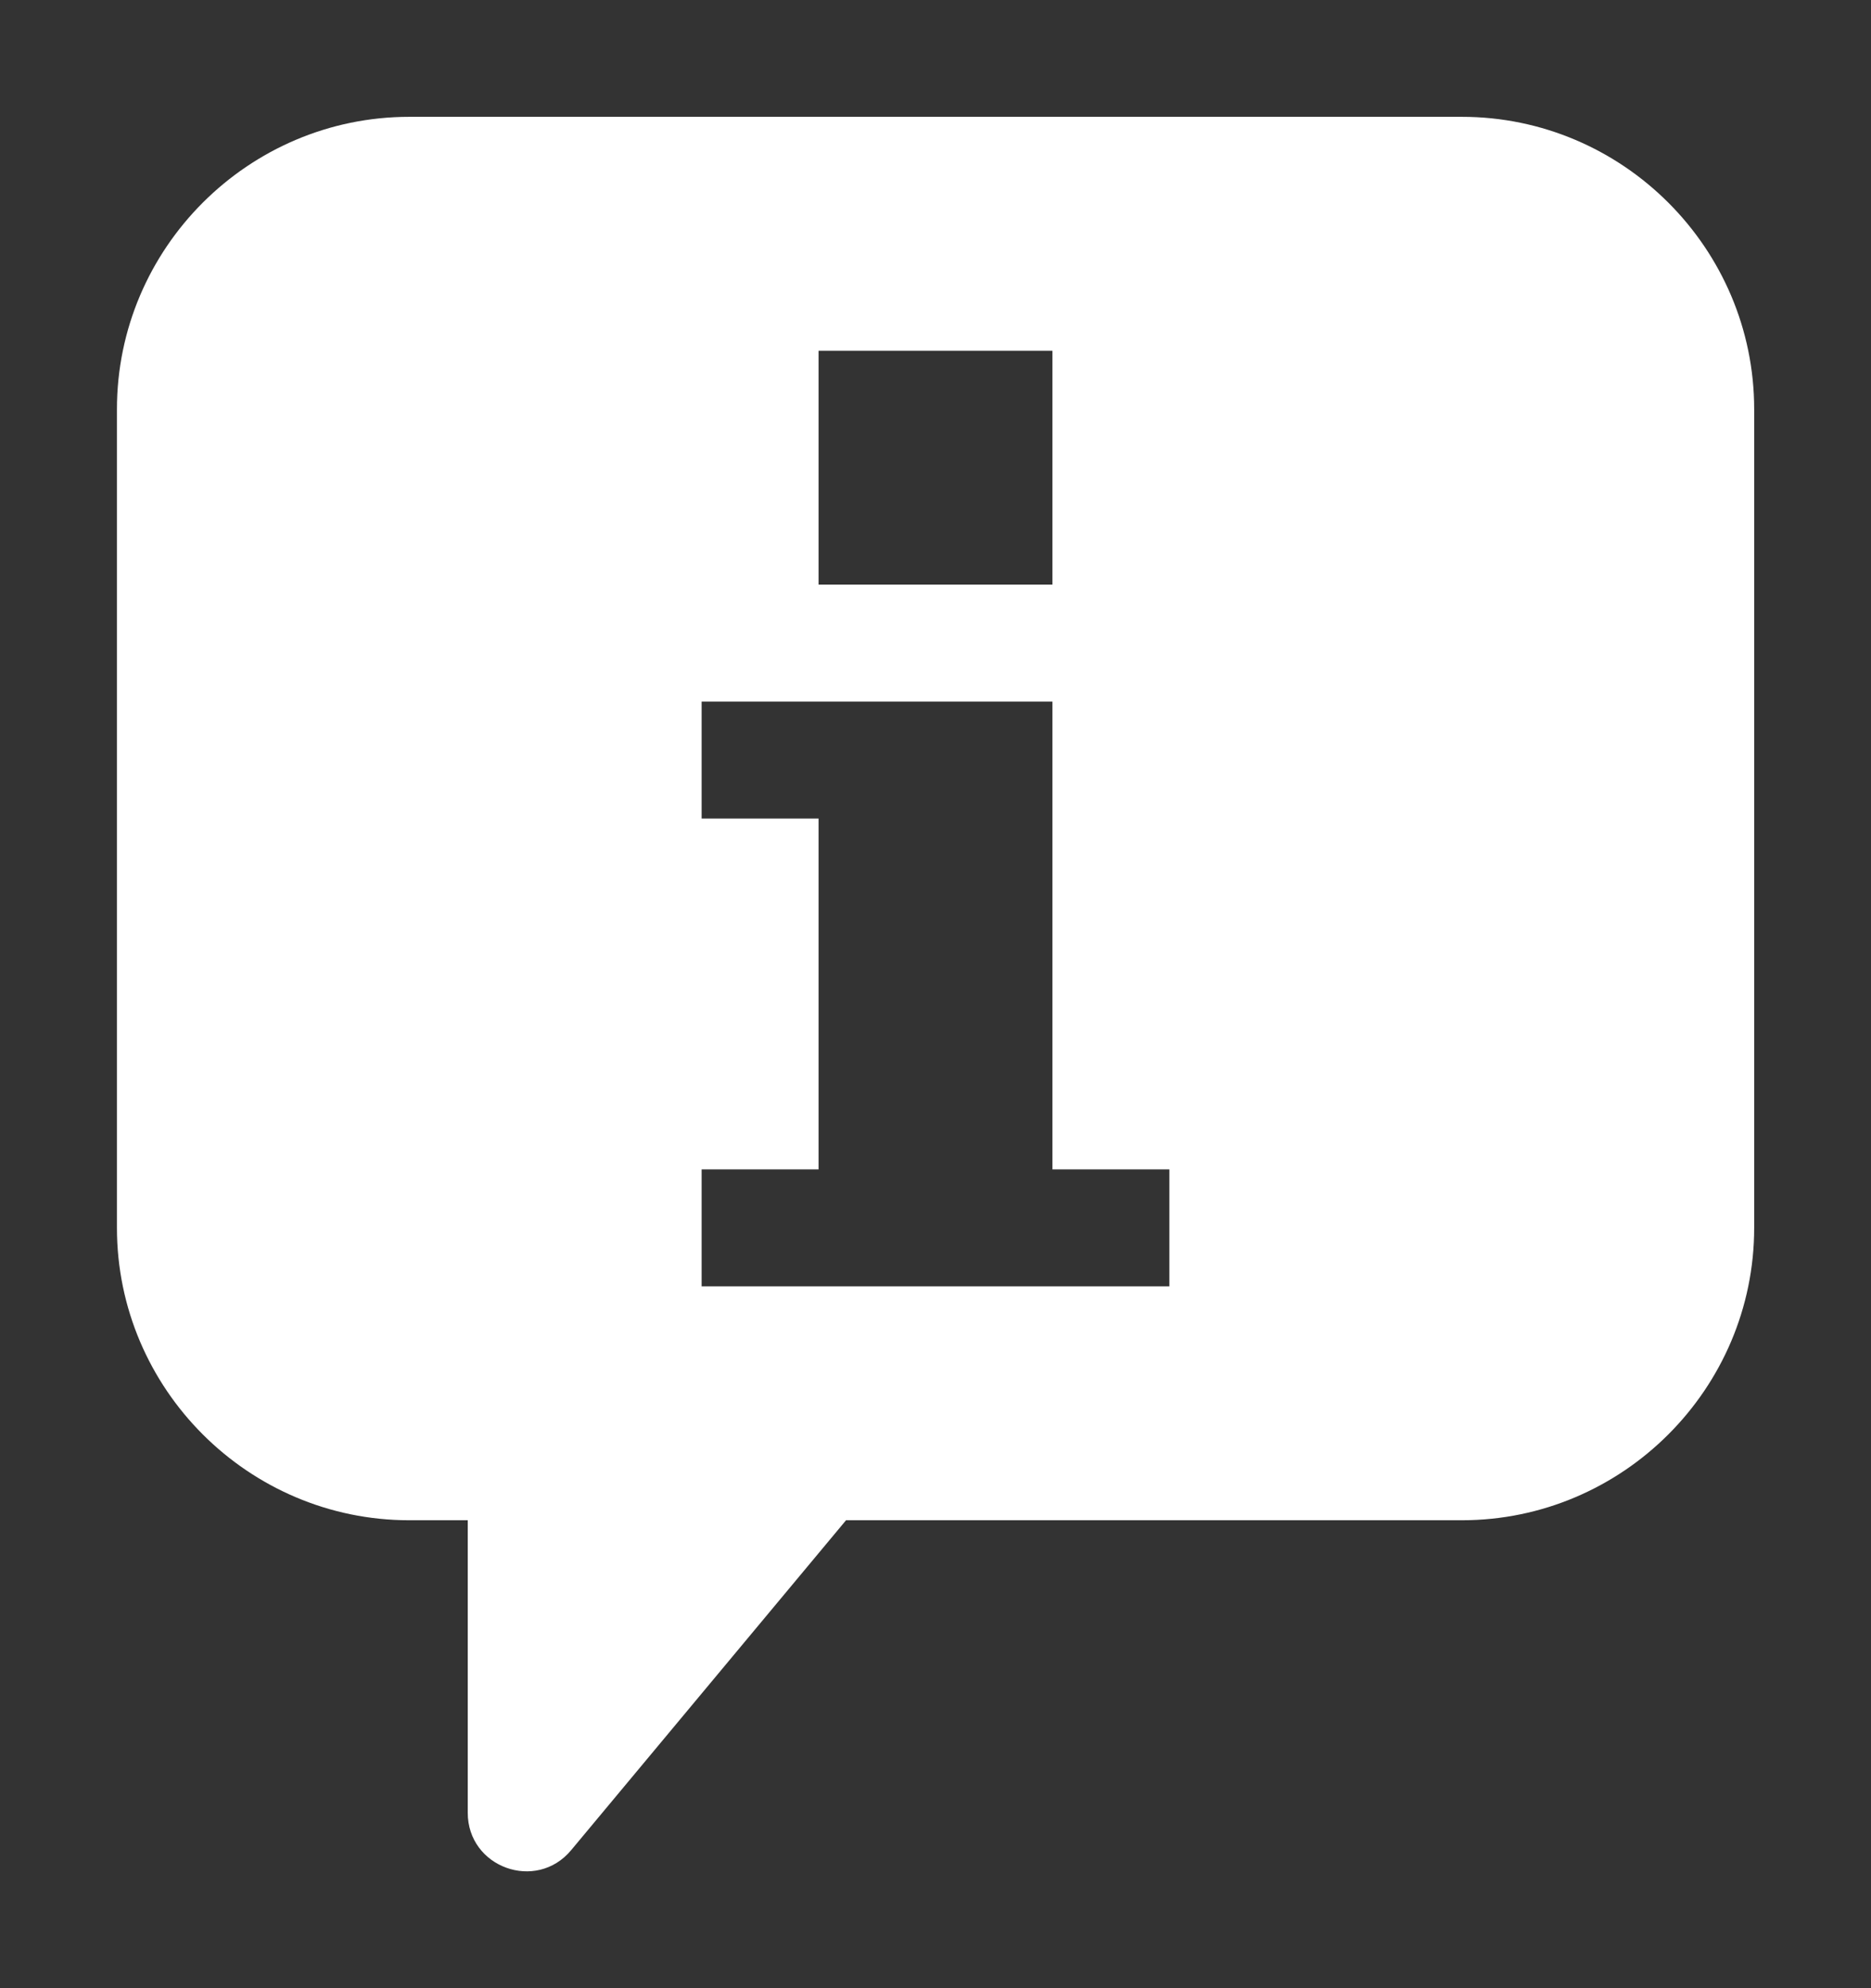 <svg height="1700" viewBox="0 0 1600 1700" width="1600" xmlns="http://www.w3.org/2000/svg" xmlns:inkscape="http://www.inkscape.org/namespaces/inkscape" xmlns:sodipodi="http://sodipodi.sourceforge.net/DTD/sodipodi-0.dtd"><rect x="0" y="0" width="1600" height="1700" fill="#333333" stroke="none"/><sodipodi:namedview pagecolor="#303030" showgrid="true"><inkscape:grid id="grid5" units="px" spacingx="100" spacingy="100" color="#4772b3" opacity="0.2" visible="true" /></sodipodi:namedview><g fill="#fff"><path d="m134.5 536c-1.376 0-2.5 1.124-2.5 2.5v7c0 1.376 1.124 2.5 2.5 2.5h.5v2.5c-.001.469.586.681.885.32l2.35-2.82h5.266c1.376 0 2.5-1.124 2.5-2.5v-7c0-1.376-1.124-2.5-2.5-2.5zm3.5 2h2v2h-2zm-1 3h3v4h1v1h-4v-1h1v-3h-1z" transform="matrix(100 0 0 100 -13099.999 -53500.107)"/></g></svg>